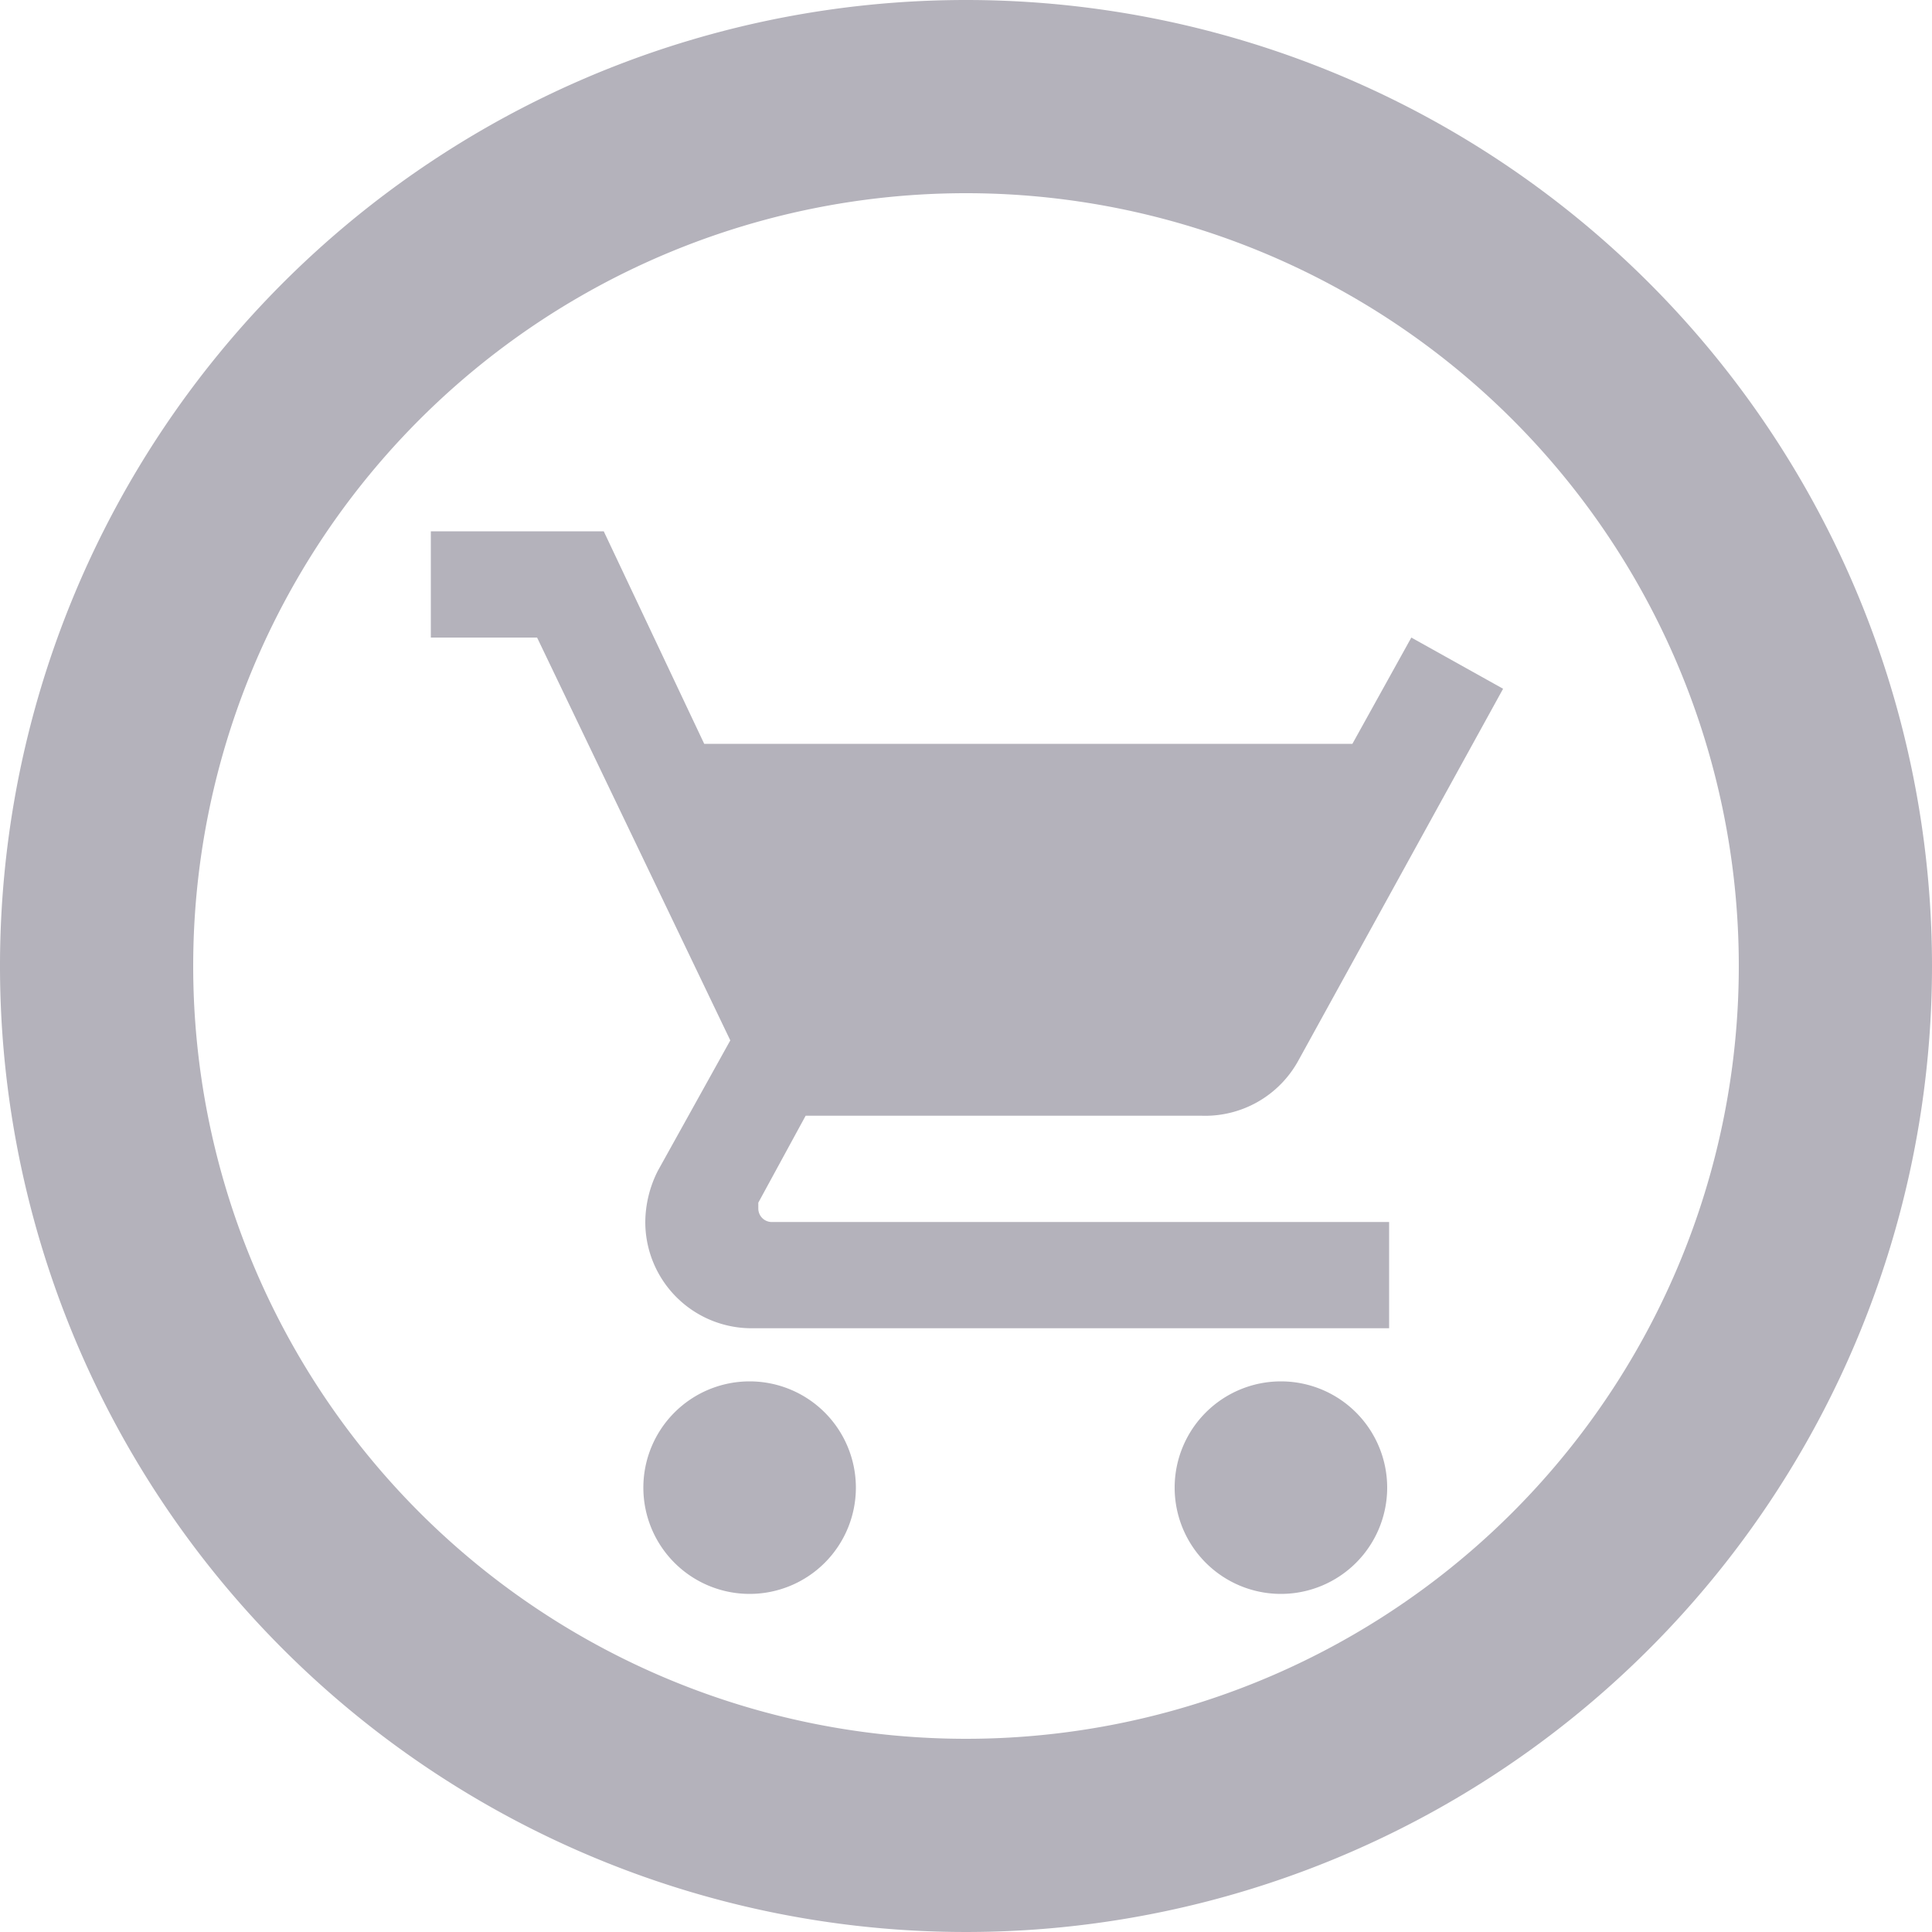 <svg id="Layer_1" data-name="Layer 1" xmlns="http://www.w3.org/2000/svg" viewBox="0 0 20 20">
  <defs>
    <style>
      .cls-1 {
        fill: #b4b2bb;
      }
    </style>
  </defs>
  <title>Hipster</title>
  <g>
    <path class="cls-1" d="M7.76,14.3a1.1,1.1,0,1,0,1.1,1.1A1.1,1.1,0,0,0,7.76,14.3Zm5.5,0a1.1,1.1,0,1,0,1.1,1.1A1.1,1.1,0,0,0,13.26,14.3ZM7.85,12.51l0-.06.49-.9h4.1a1.1,1.1,0,0,0,1-.57l2.12-3.85-.95-.53h0L14,7.7H7.29L6.77,6.6,6.25,5.5H4.46V6.6h1.1l2,4.17-.75,1.35a1.19,1.19,0,0,0-.13.53,1.1,1.1,0,0,0,1.1,1.1h6.6v-1.1H8A.14.14,0,0,1,7.85,12.51Z"/>
    <path class="cls-1" d="M10,2a8,8,0,1,1-8,8,8,8,0,0,1,8-8m0-2A10,10,0,1,0,20,10,10,10,0,0,0,10,0Z"/>
  </g>
</svg>
